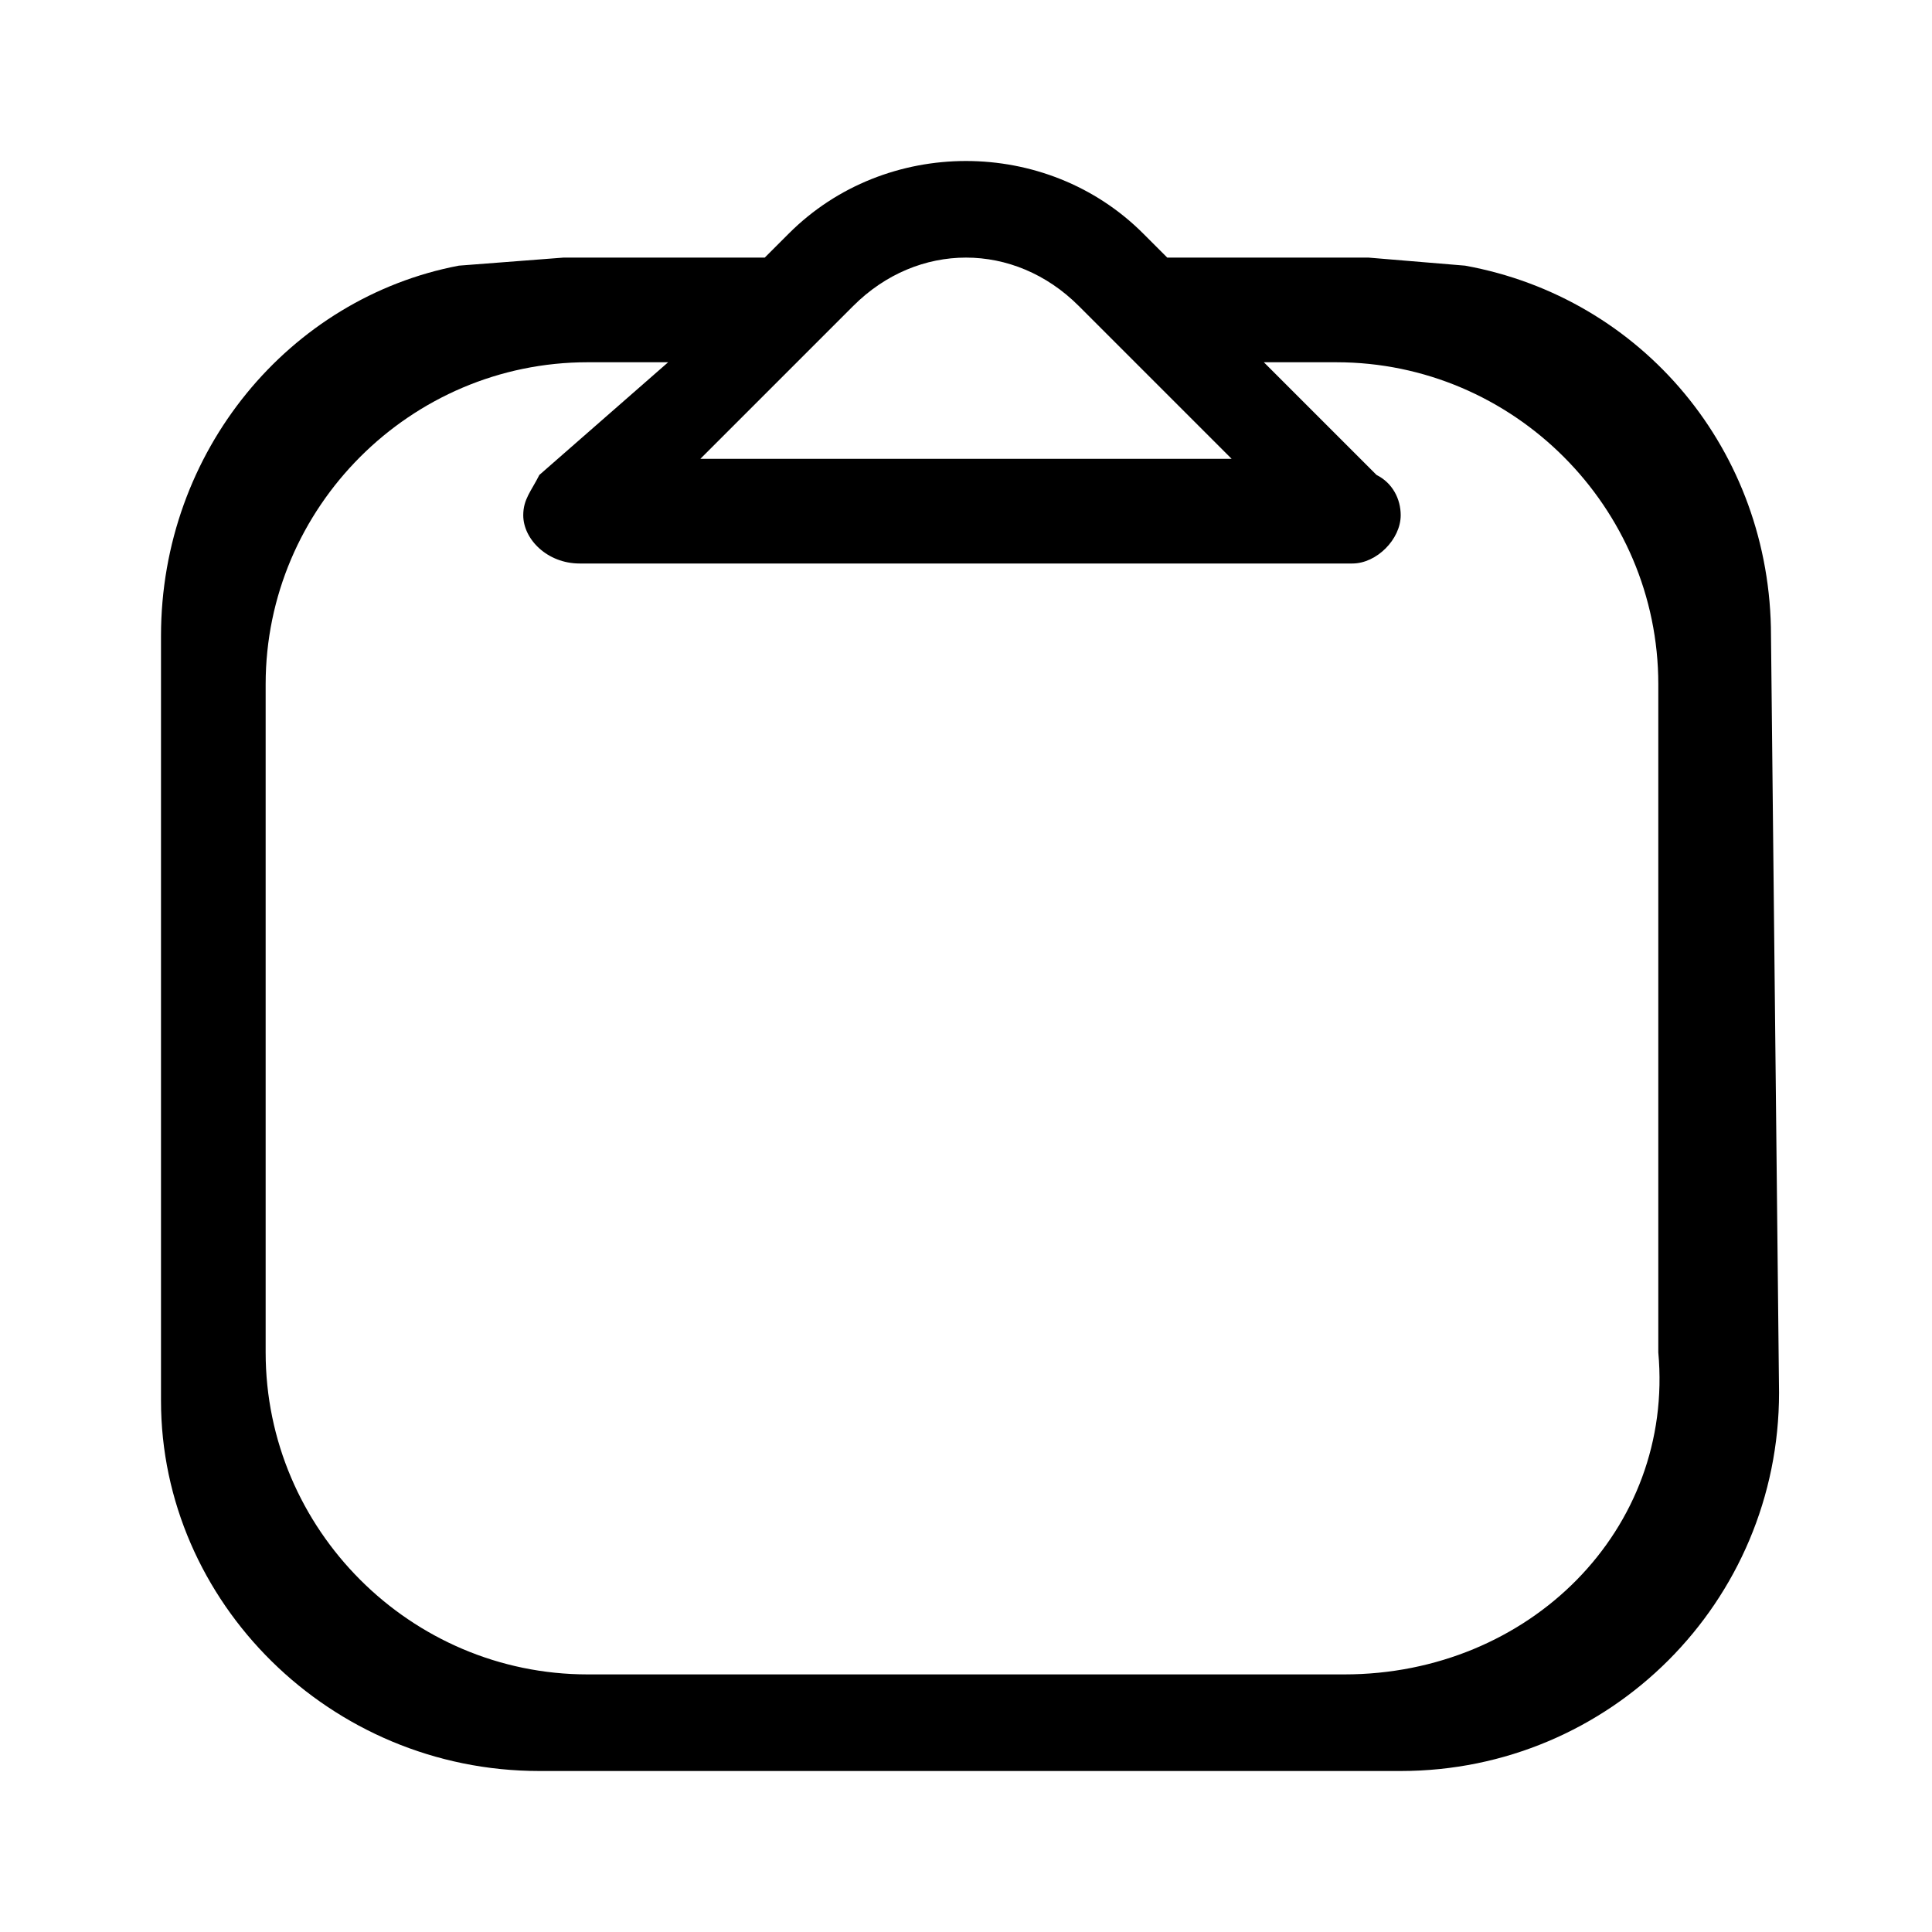 <?xml version="1.0" encoding="utf-8"?>
<!-- Generator: Adobe Illustrator 22.1.0, SVG Export Plug-In . SVG Version: 6.00 Build 0)  -->
<svg version="1.1" id="Layer_1" xmlns="http://www.w3.org/2000/svg" xmlns:xlink="http://www.w3.org/1999/xlink" x="0px" y="0px"
	 viewBox="0 0 24 24" style="enable-background:new 0 0 24 24;" xml:space="preserve">
<style type="text/css">
	.st0{fill:none;}
</style>
<g>
	<path d="M22,7.9c0-2.3-1.6-4.2-3.8-4.6L17,3.2h-2.5l-0.3-0.3C13,1.7,11,1.7,9.8,2.9L9.5,3.2H7L5.7,3.3C3.6,3.7,2,5.6,2,7.9l0,9.5
		C2,19.9,4.1,22,6.7,22h10.7c2.6,0,4.7-2.1,4.7-4.7L22,7.9z M10.6,3.8c0.8-0.8,2-0.8,2.8,0l1.9,1.9H8.7L10.6,3.8z M16.7,20.8H7.3
		c-2.2,0-4-1.8-4-4l0-8.3c0-2.2,1.8-4,4-4h1L6.7,5.9l0,0C6.6,6.1,6.5,6.2,6.5,6.4C6.5,6.7,6.8,7,7.2,7h9.6c0.3,0,0.6-0.3,0.6-0.6
		c0-0.2-0.1-0.4-0.3-0.5l0,0l-1.4-1.4h0.9c2.2,0,4,1.8,4,4l0,8.3C20.8,19,19,20.8,16.7,20.8z"/>
	<path class="st0" d="M0,0h24v24H0V0z"/>
</g>
</svg>
